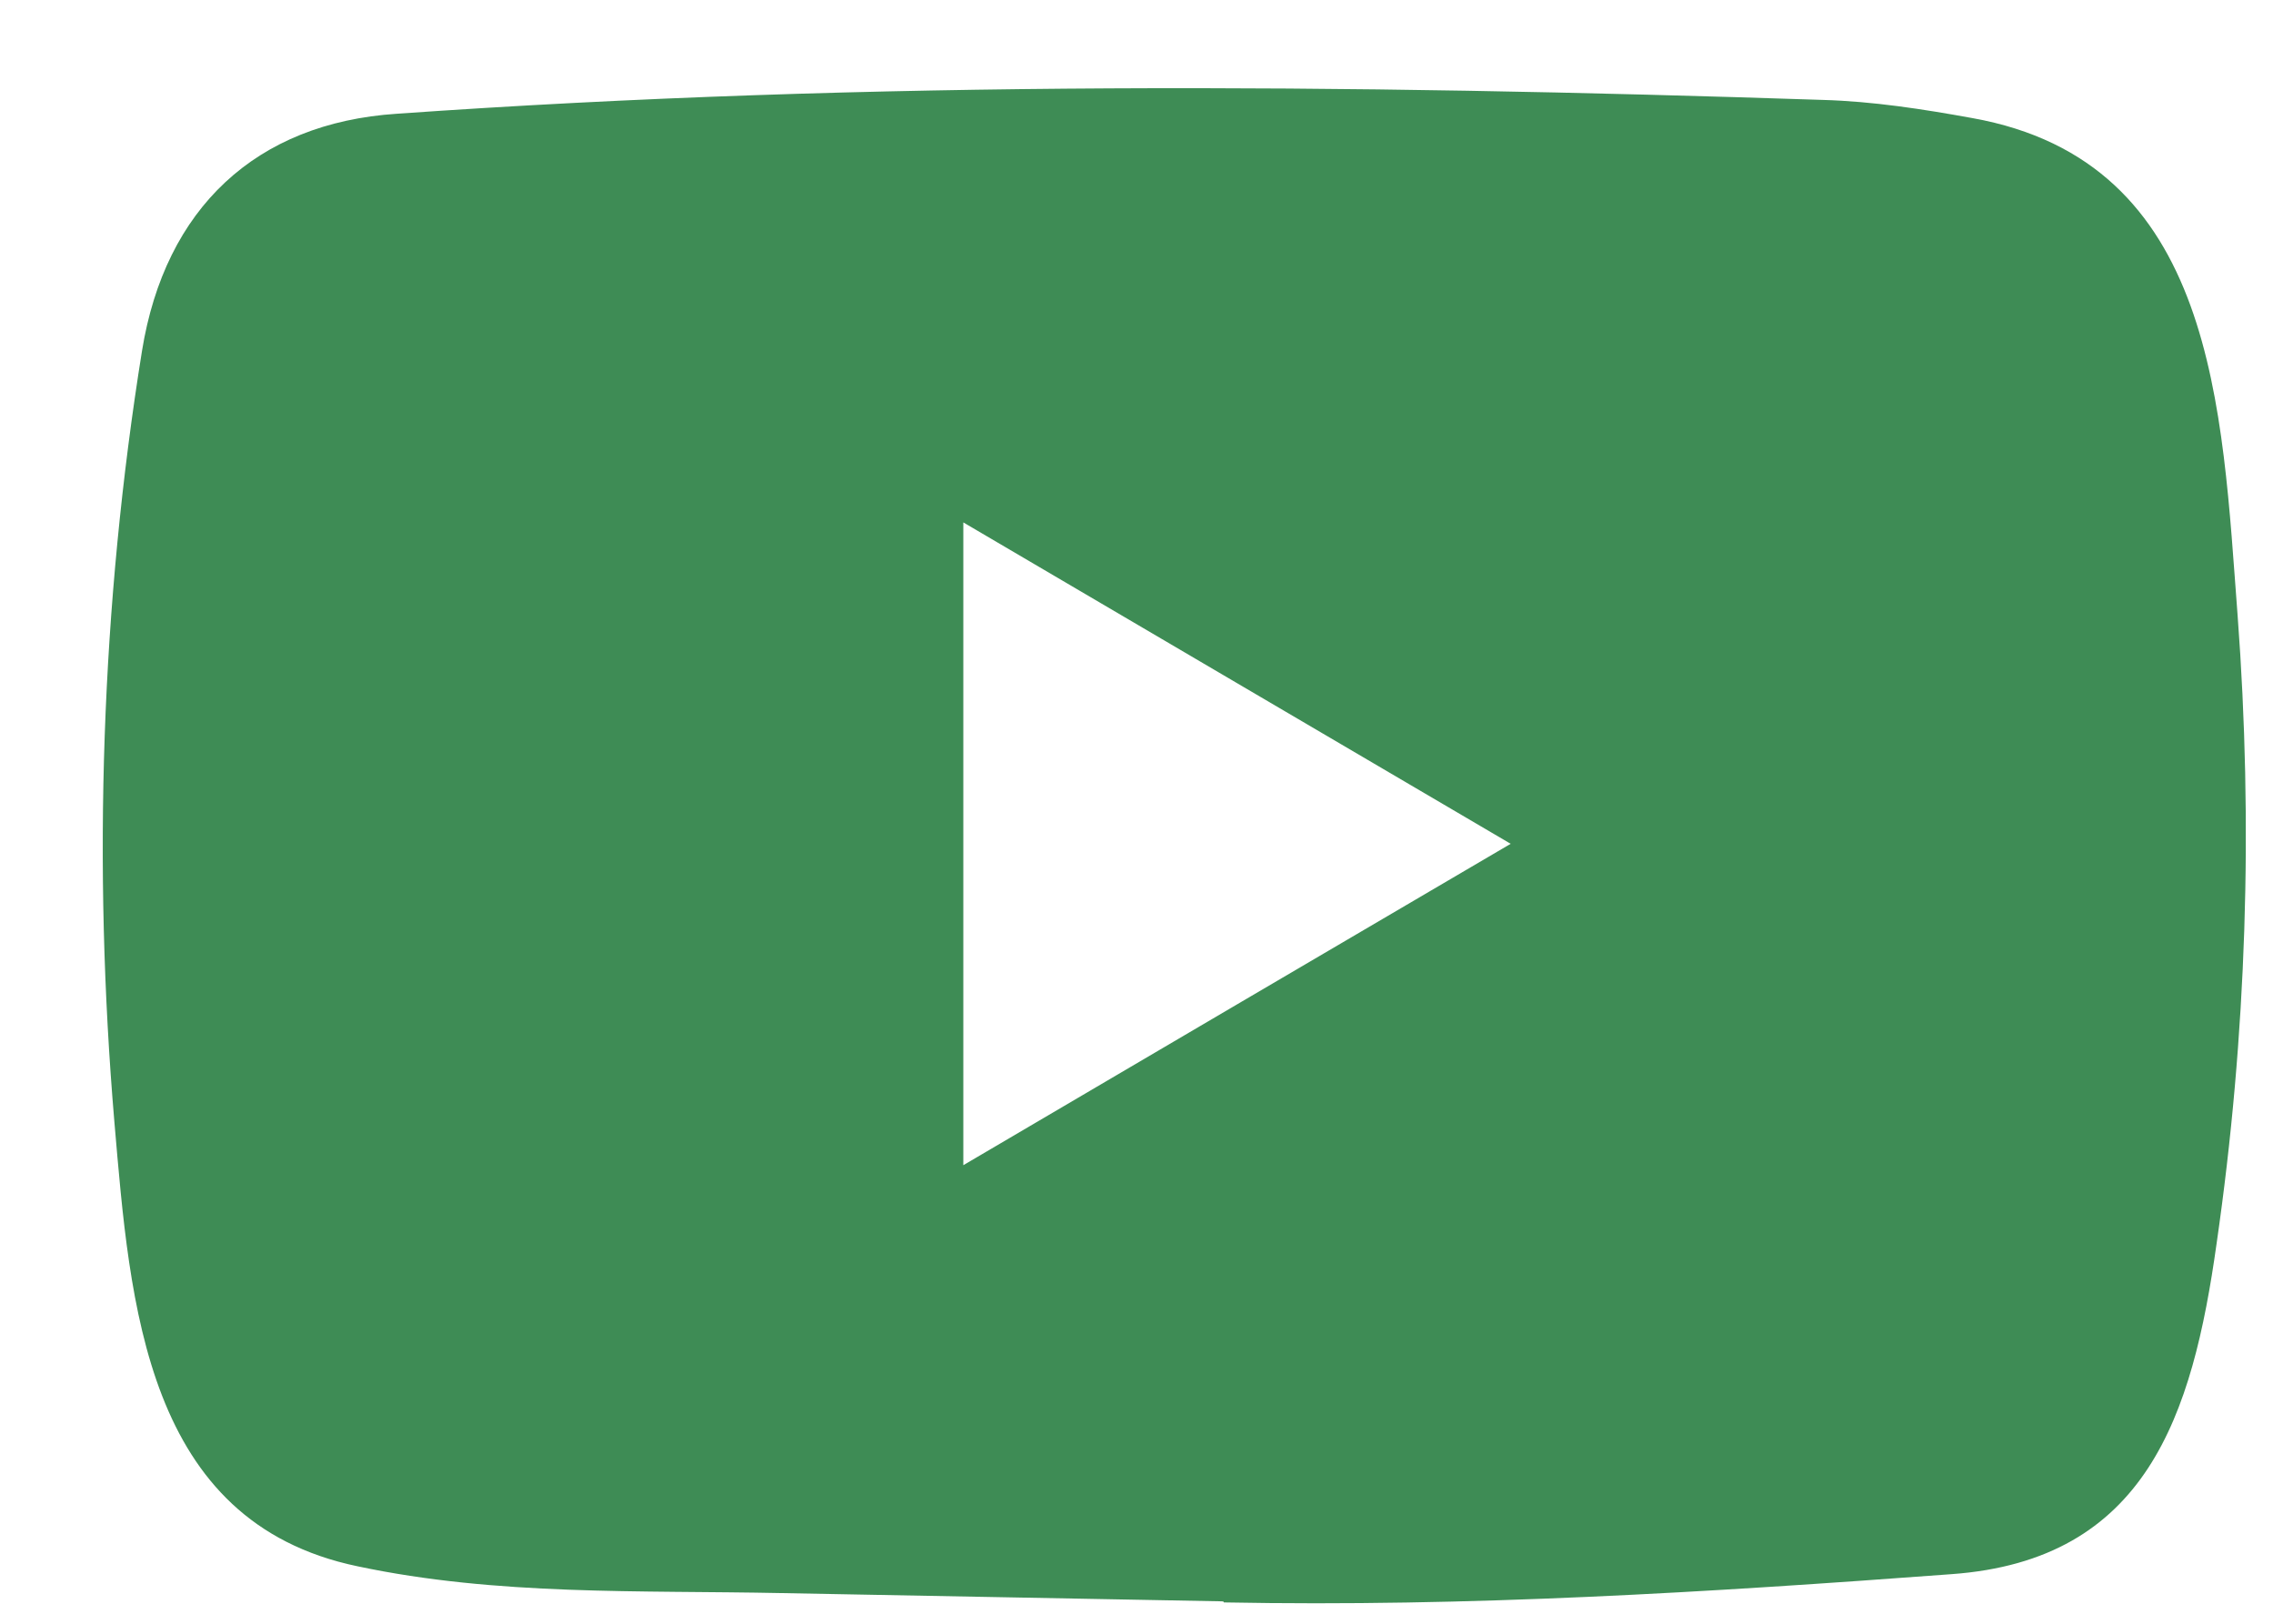 <svg width="21" height="15" viewBox="0 0 21 15" fill="none" xmlns="http://www.w3.org/2000/svg">
<path d="M11.288 14.793L7.226 14.717C5.91 14.69 4.592 14.743 3.302 14.469C1.341 14.059 1.202 12.052 1.057 10.367C0.856 8 0.934 5.589 1.312 3.241C1.525 1.923 2.365 1.137 3.664 1.051C8.05 0.741 12.464 0.778 16.84 0.923C17.302 0.936 17.767 1.008 18.223 1.091C20.472 1.494 20.527 3.769 20.673 5.685C20.818 7.62 20.757 9.565 20.479 11.487C20.256 13.079 19.829 14.413 18.029 14.542C15.773 14.71 13.569 14.846 11.307 14.803C11.307 14.793 11.294 14.793 11.288 14.793ZM8.9 10.764C10.6 9.766 12.267 8.785 13.957 7.795C12.254 6.797 10.59 5.817 8.9 4.826V10.764Z" fill="#3E8C55"/>
</svg>
